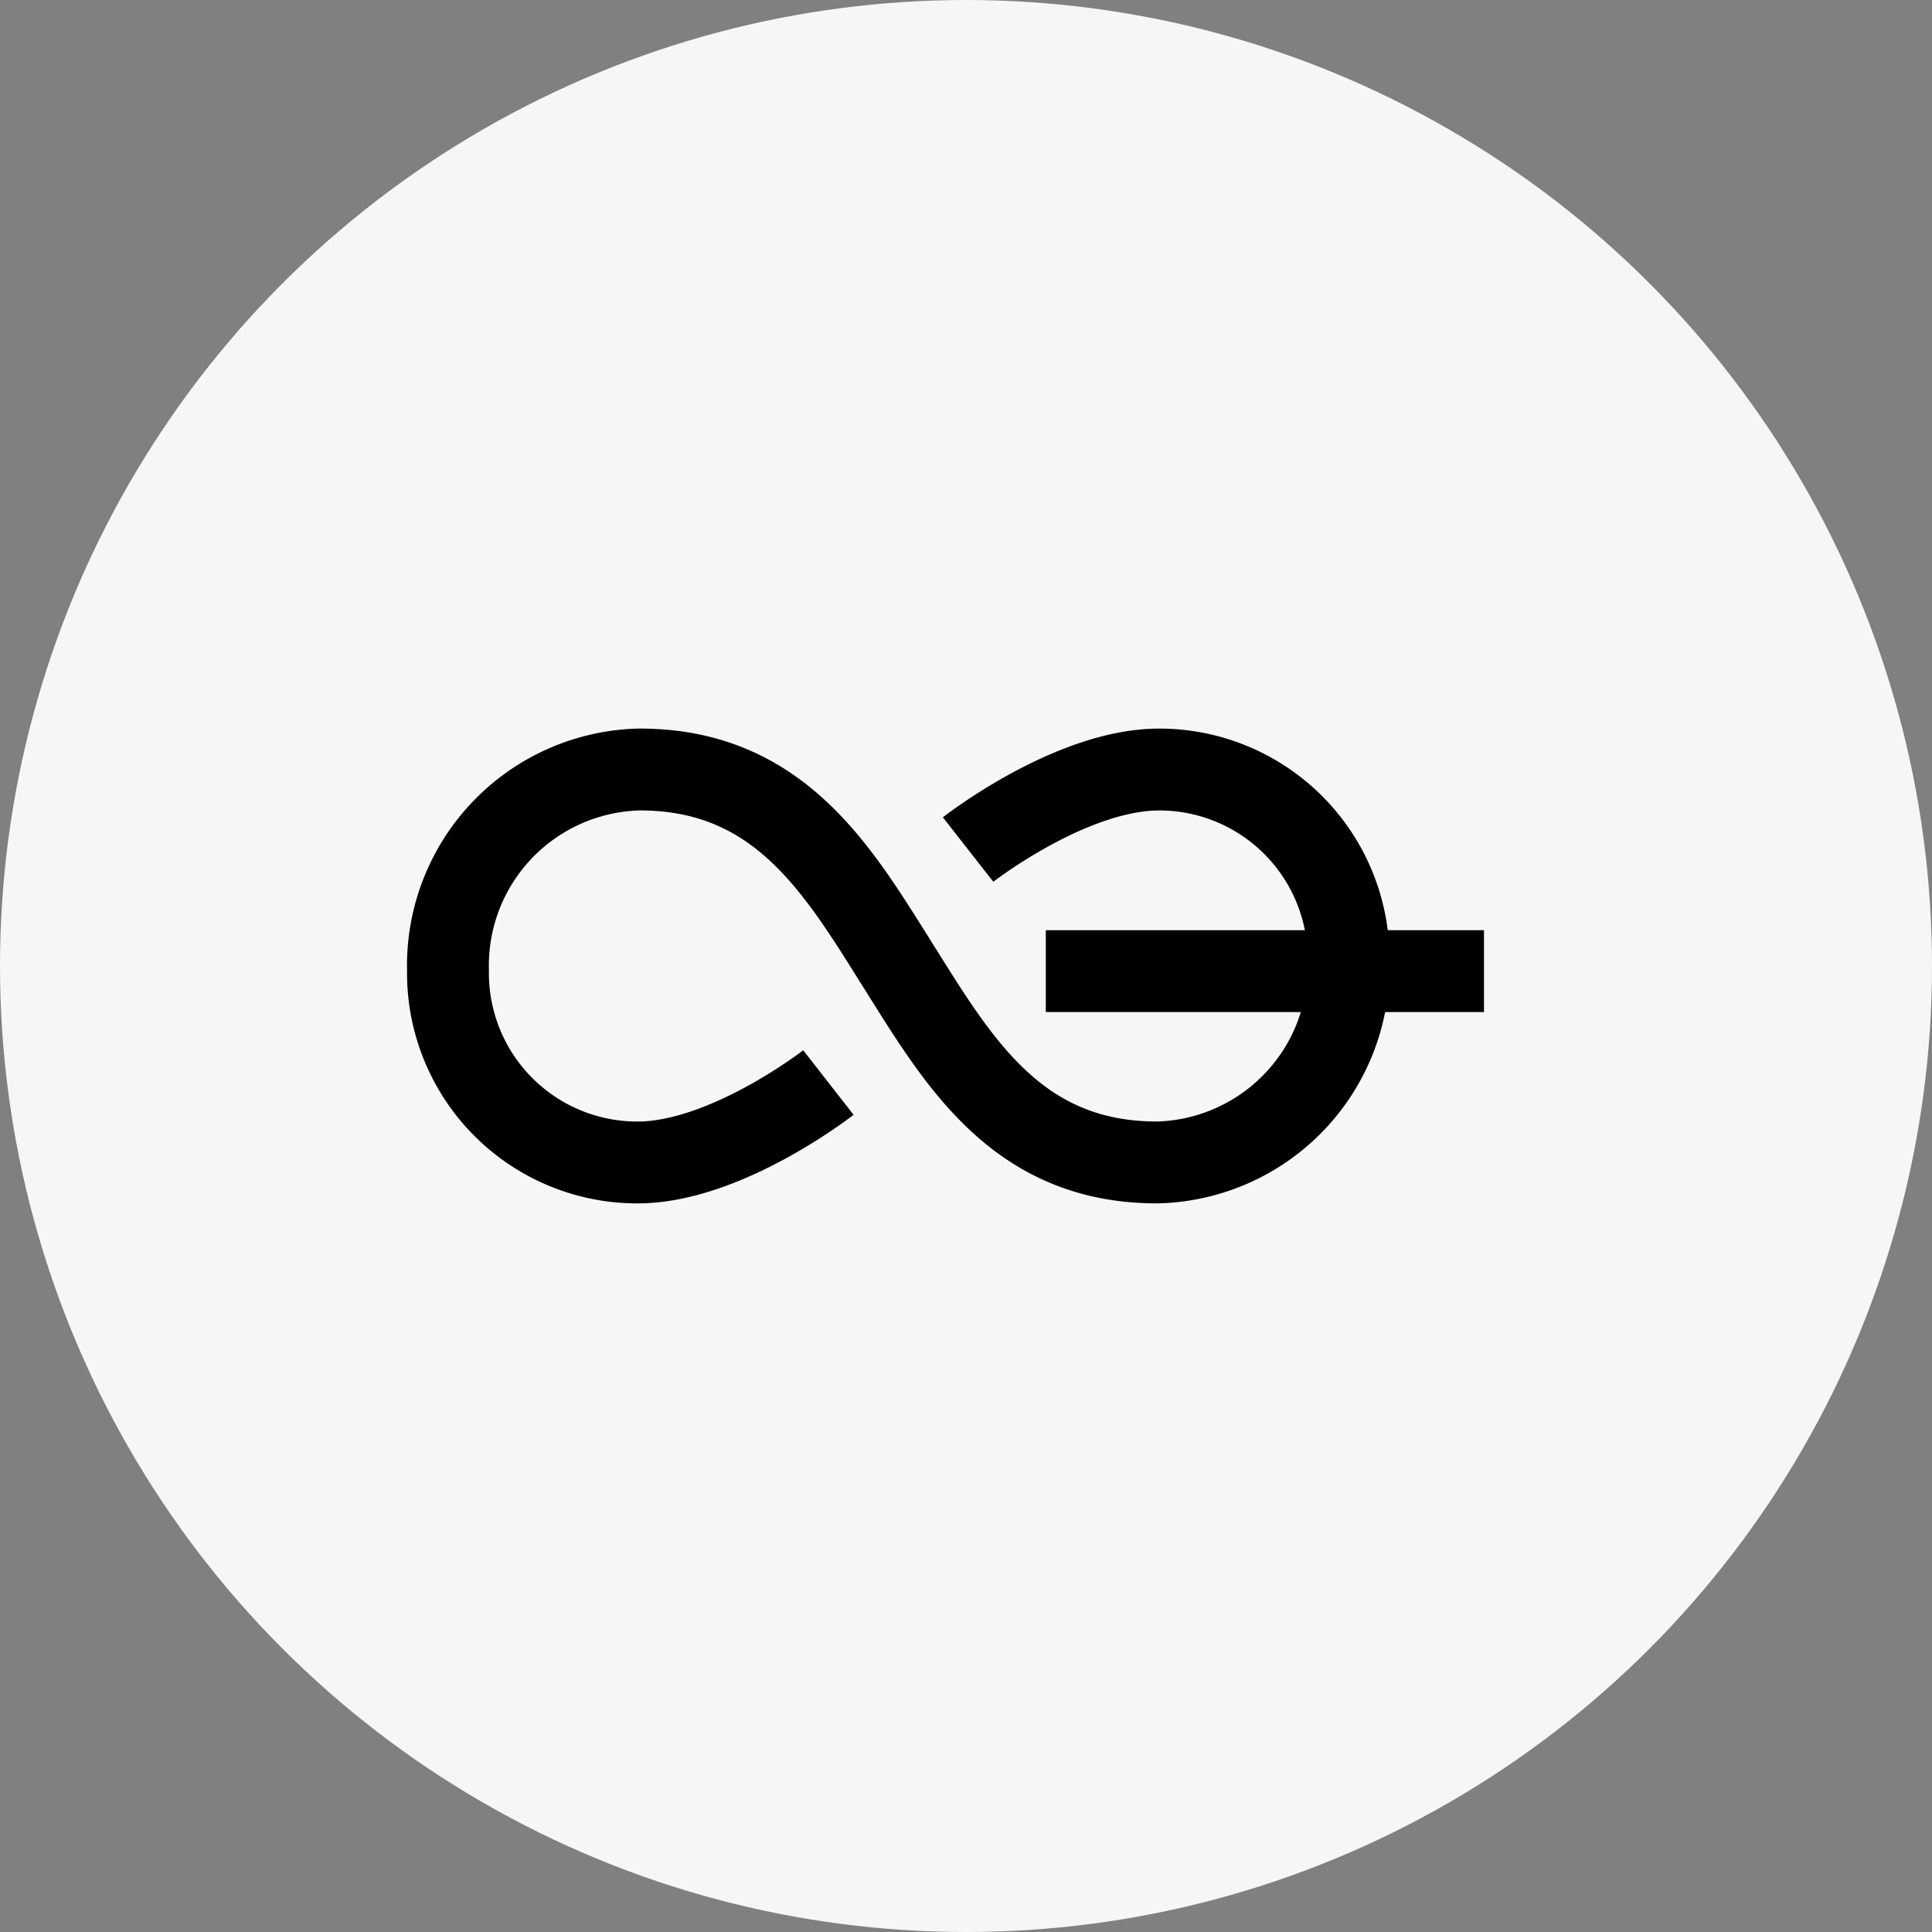 <svg xmlns="http://www.w3.org/2000/svg" width="59" height="59" viewBox="0 0 59 59">
  <rect x="0" y="0" width="59" height="59" fill="#808080" stroke="none"/>
  <g id="그룹_2" data-name="그룹 2" transform="translate(-1522 -2450)">
    <g id="그룹_1" data-name="그룹 1">
      <g id="main_icon02" transform="translate(1521.5 2449.5)">
        <circle id="타원_2" data-name="타원 2" cx="29.5" cy="29.5" r="29.5" transform="translate(0.5 0.5)" fill="#f6f6f6"/>
      </g>
    </g>
    <path id="Vector_4_" data-name="Vector (4)" d="M20.437,7.913H33.818M18.064,4.2S21.188,1.756,23.9,1.756a5.781,5.781,0,0,1,5.783,5.867,5.986,5.986,0,0,1-5.85,6.132c-4.286,0-6.077-3.1-7.9-6s-3.613-6-7.9-6A5.986,5.986,0,0,0,2.181,7.89a5.781,5.781,0,0,0,5.785,5.866c2.706,0,5.832-2.441,5.832-2.441" transform="translate(1533.5 2471.744)" fill="none" stroke="#000" stroke-miterlimit="10" stroke-width="2.5"/>
  </g>
</svg>
